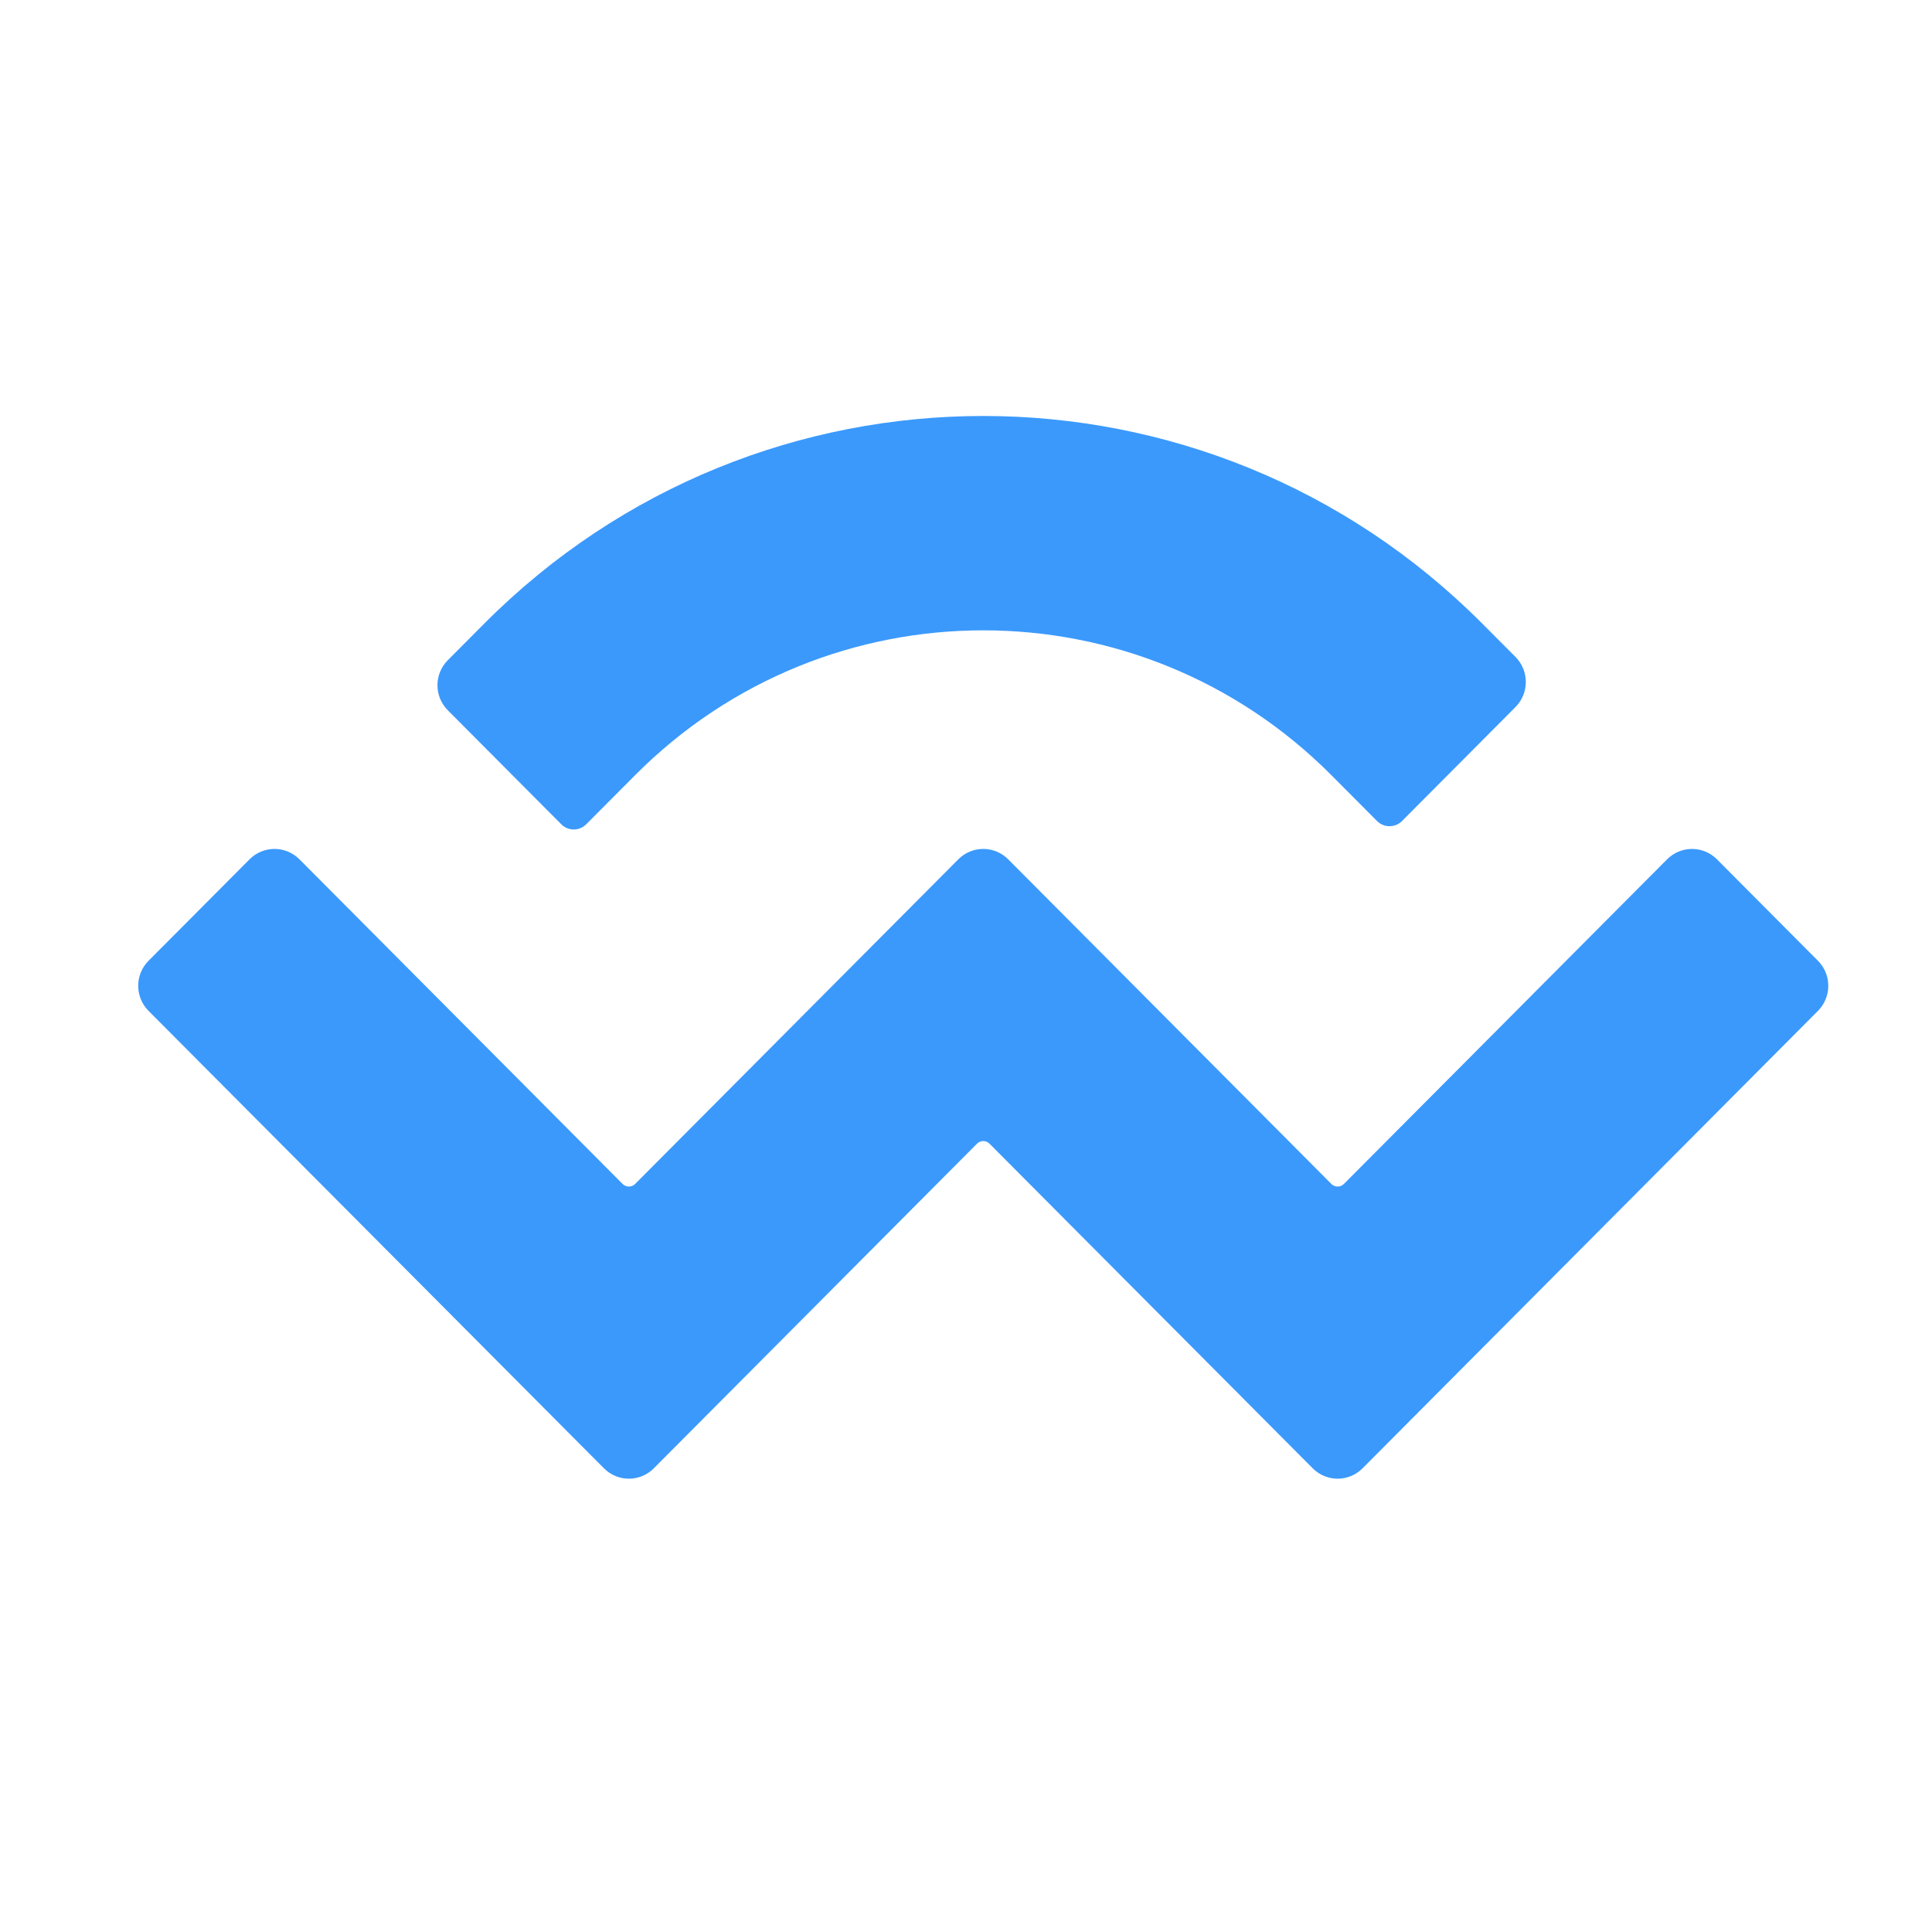 <svg width="56" height="56" viewBox="0 0 56 56" fill="none" xmlns="http://www.w3.org/2000/svg">
<path d="M14.035 18.076C22.024 10.051 34.976 10.051 42.965 18.076L43.927 19.041C44.326 19.442 44.326 20.093 43.927 20.494L40.638 23.798C40.438 23.998 40.114 23.998 39.914 23.798L38.591 22.469C33.018 16.871 23.982 16.871 18.409 22.469L16.992 23.892C16.792 24.093 16.468 24.093 16.269 23.892L12.98 20.588C12.58 20.187 12.58 19.537 12.98 19.136L14.035 18.076ZM49.767 24.908L52.694 27.848C53.094 28.249 53.094 28.9 52.694 29.301L39.495 42.559C39.096 42.961 38.448 42.961 38.049 42.559C38.049 42.559 38.049 42.559 38.049 42.559L28.681 33.15C28.581 33.049 28.419 33.049 28.319 33.15C28.319 33.15 28.319 33.15 28.319 33.15L18.952 42.559C18.552 42.961 17.905 42.961 17.505 42.559C17.505 42.559 17.505 42.559 17.505 42.559L4.306 29.301C3.906 28.9 3.906 28.249 4.306 27.848L7.233 24.908C7.632 24.506 8.28 24.506 8.68 24.908L18.047 34.318C18.147 34.418 18.309 34.418 18.409 34.318C18.409 34.318 18.409 34.318 18.409 34.318L27.777 24.908C28.176 24.506 28.824 24.506 29.223 24.908C29.223 24.908 29.223 24.908 29.223 24.908L38.591 34.318C38.691 34.418 38.853 34.418 38.953 34.318L48.321 24.908C48.72 24.507 49.368 24.507 49.767 24.908Z" fill="#3B99FC"/>
</svg>
